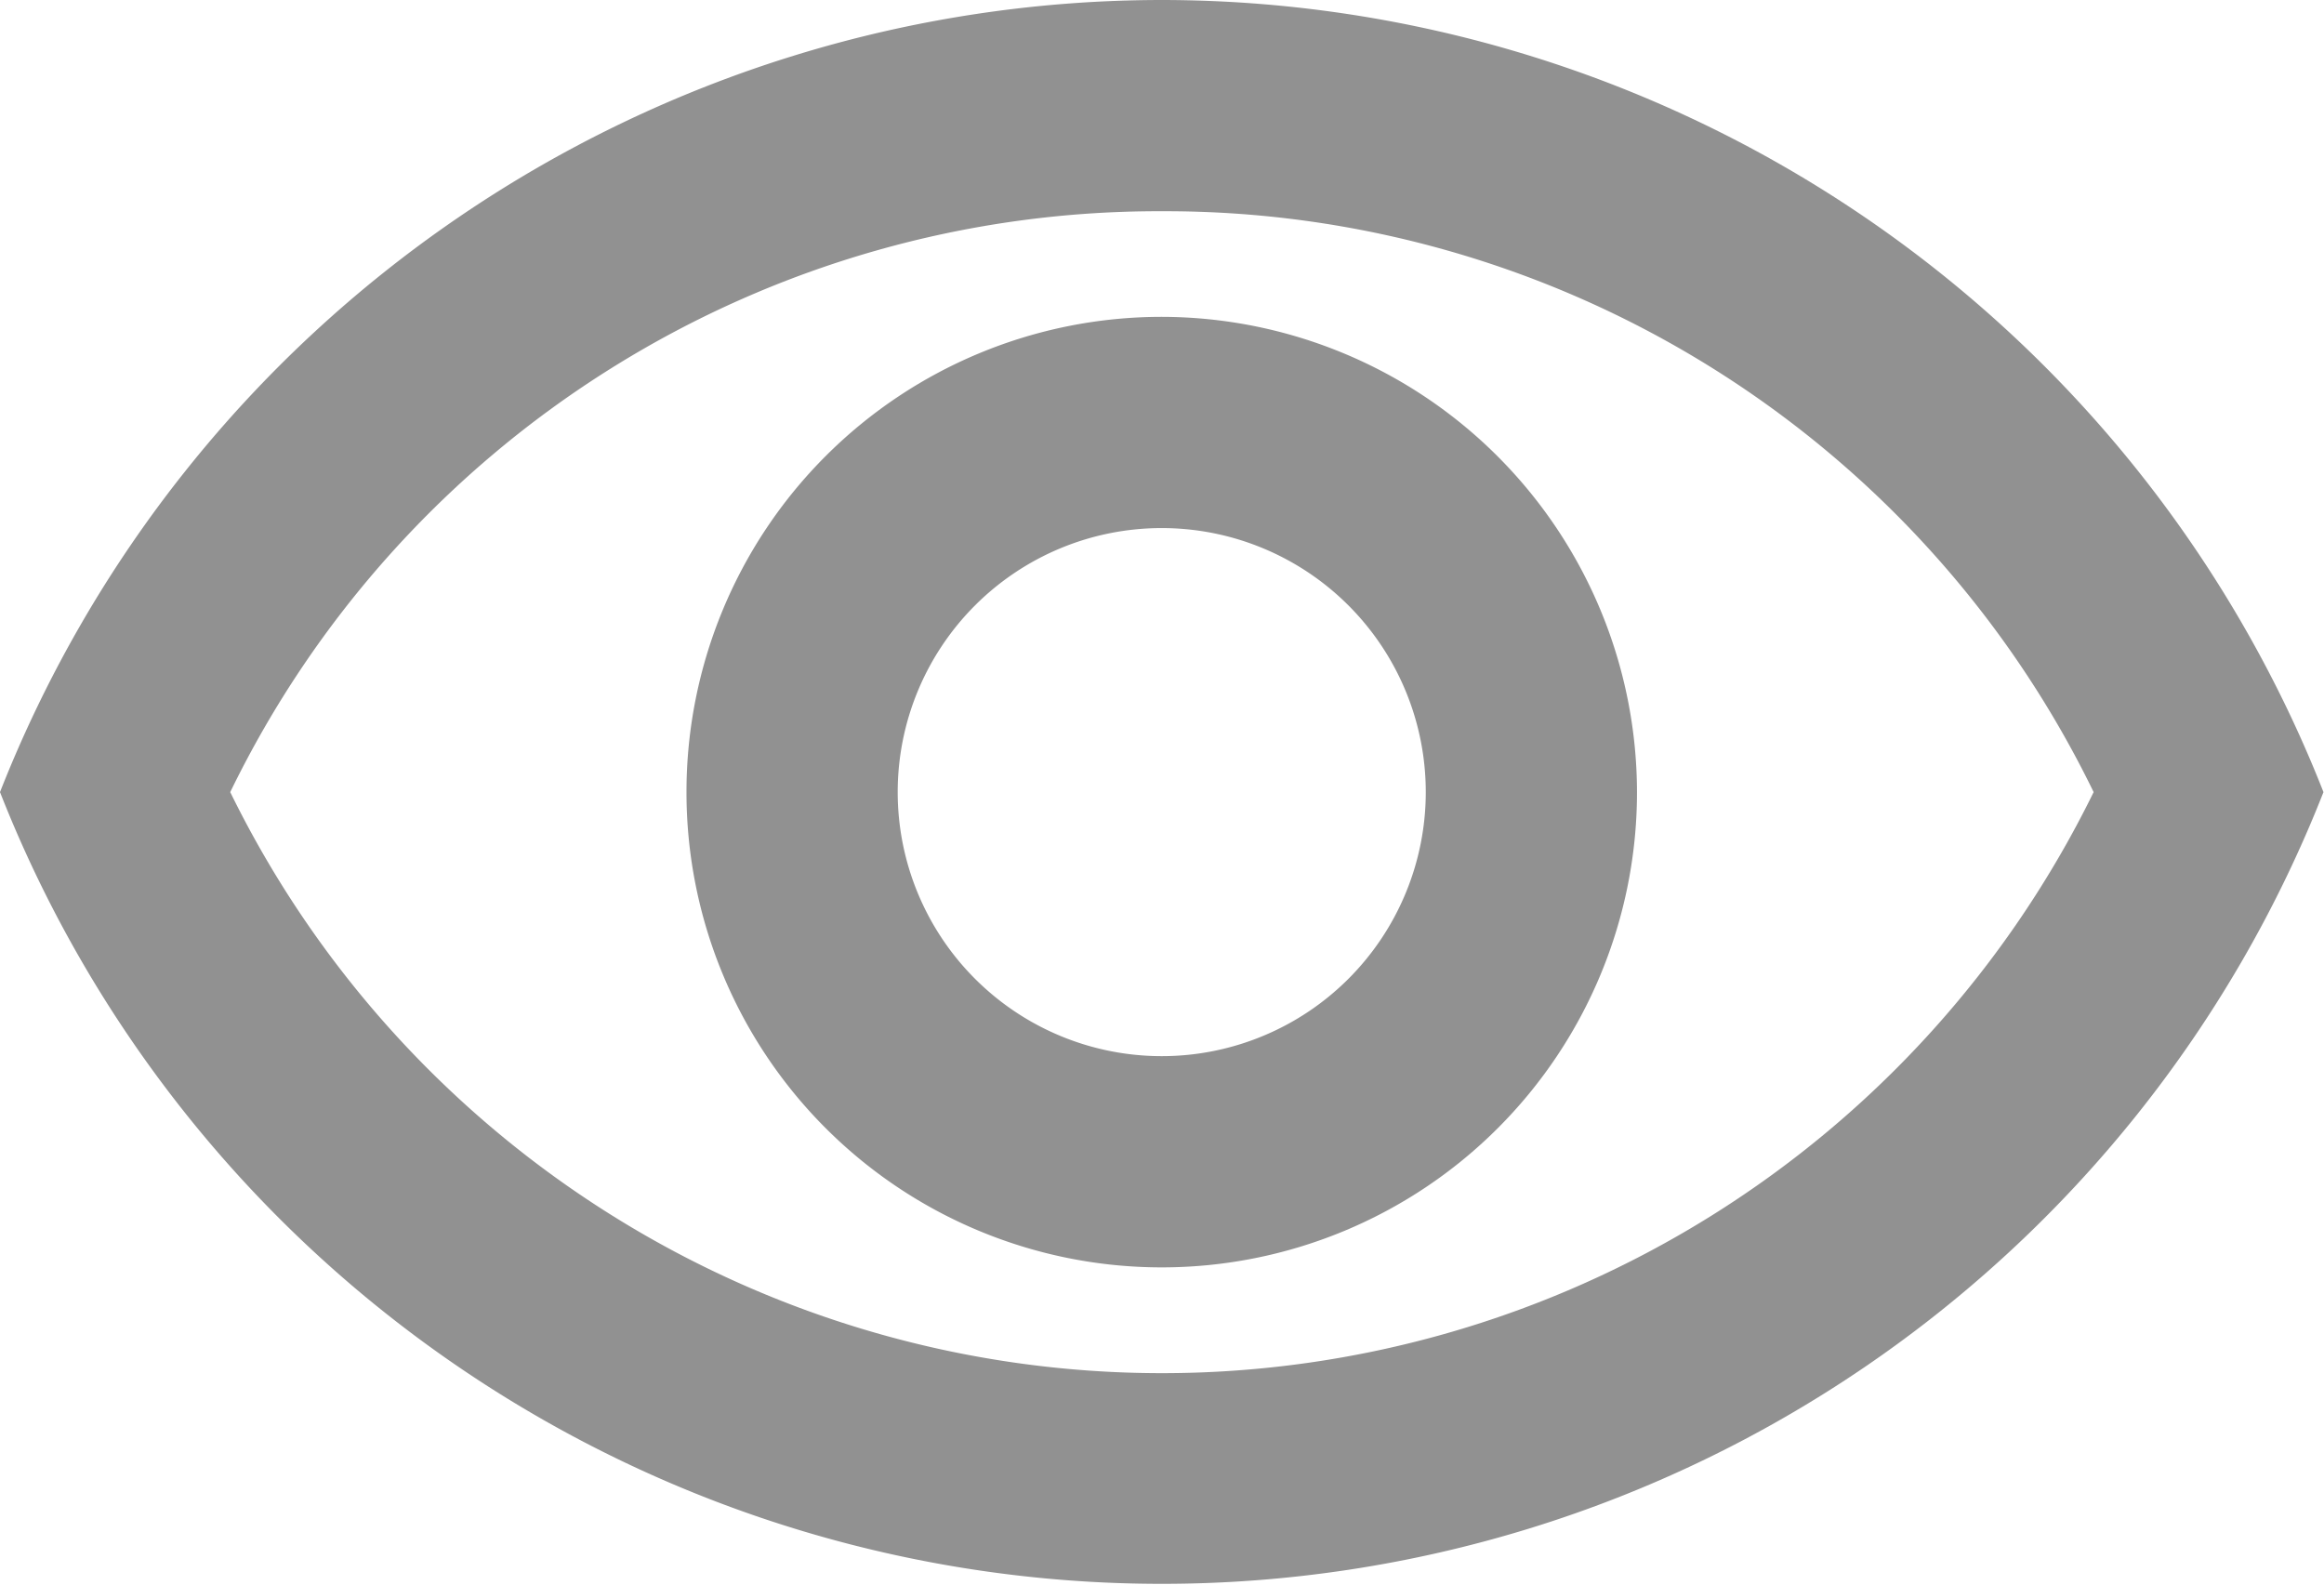 <svg xmlns="http://www.w3.org/2000/svg" width="17.604" height="12.003" viewBox="0 0 17.604 12.003">
  <path id="icon-visibility" d="M9.8,5.6A7.818,7.818,0,0,1,16.859,10,7.859,7.859,0,0,1,2.744,10,7.818,7.818,0,0,1,9.8,5.6M9.8,4A9.463,9.463,0,0,0,1,10a9.455,9.455,0,0,0,17.6,0A9.463,9.463,0,0,0,9.8,4Zm0,4a2,2,0,1,1-2,2,2,2,0,0,1,2-2m0-1.6A3.6,3.6,0,1,0,13.4,10,3.606,3.606,0,0,0,9.8,6.4Z" transform="translate(-1 -4)" fill="#919191"/>
</svg>
